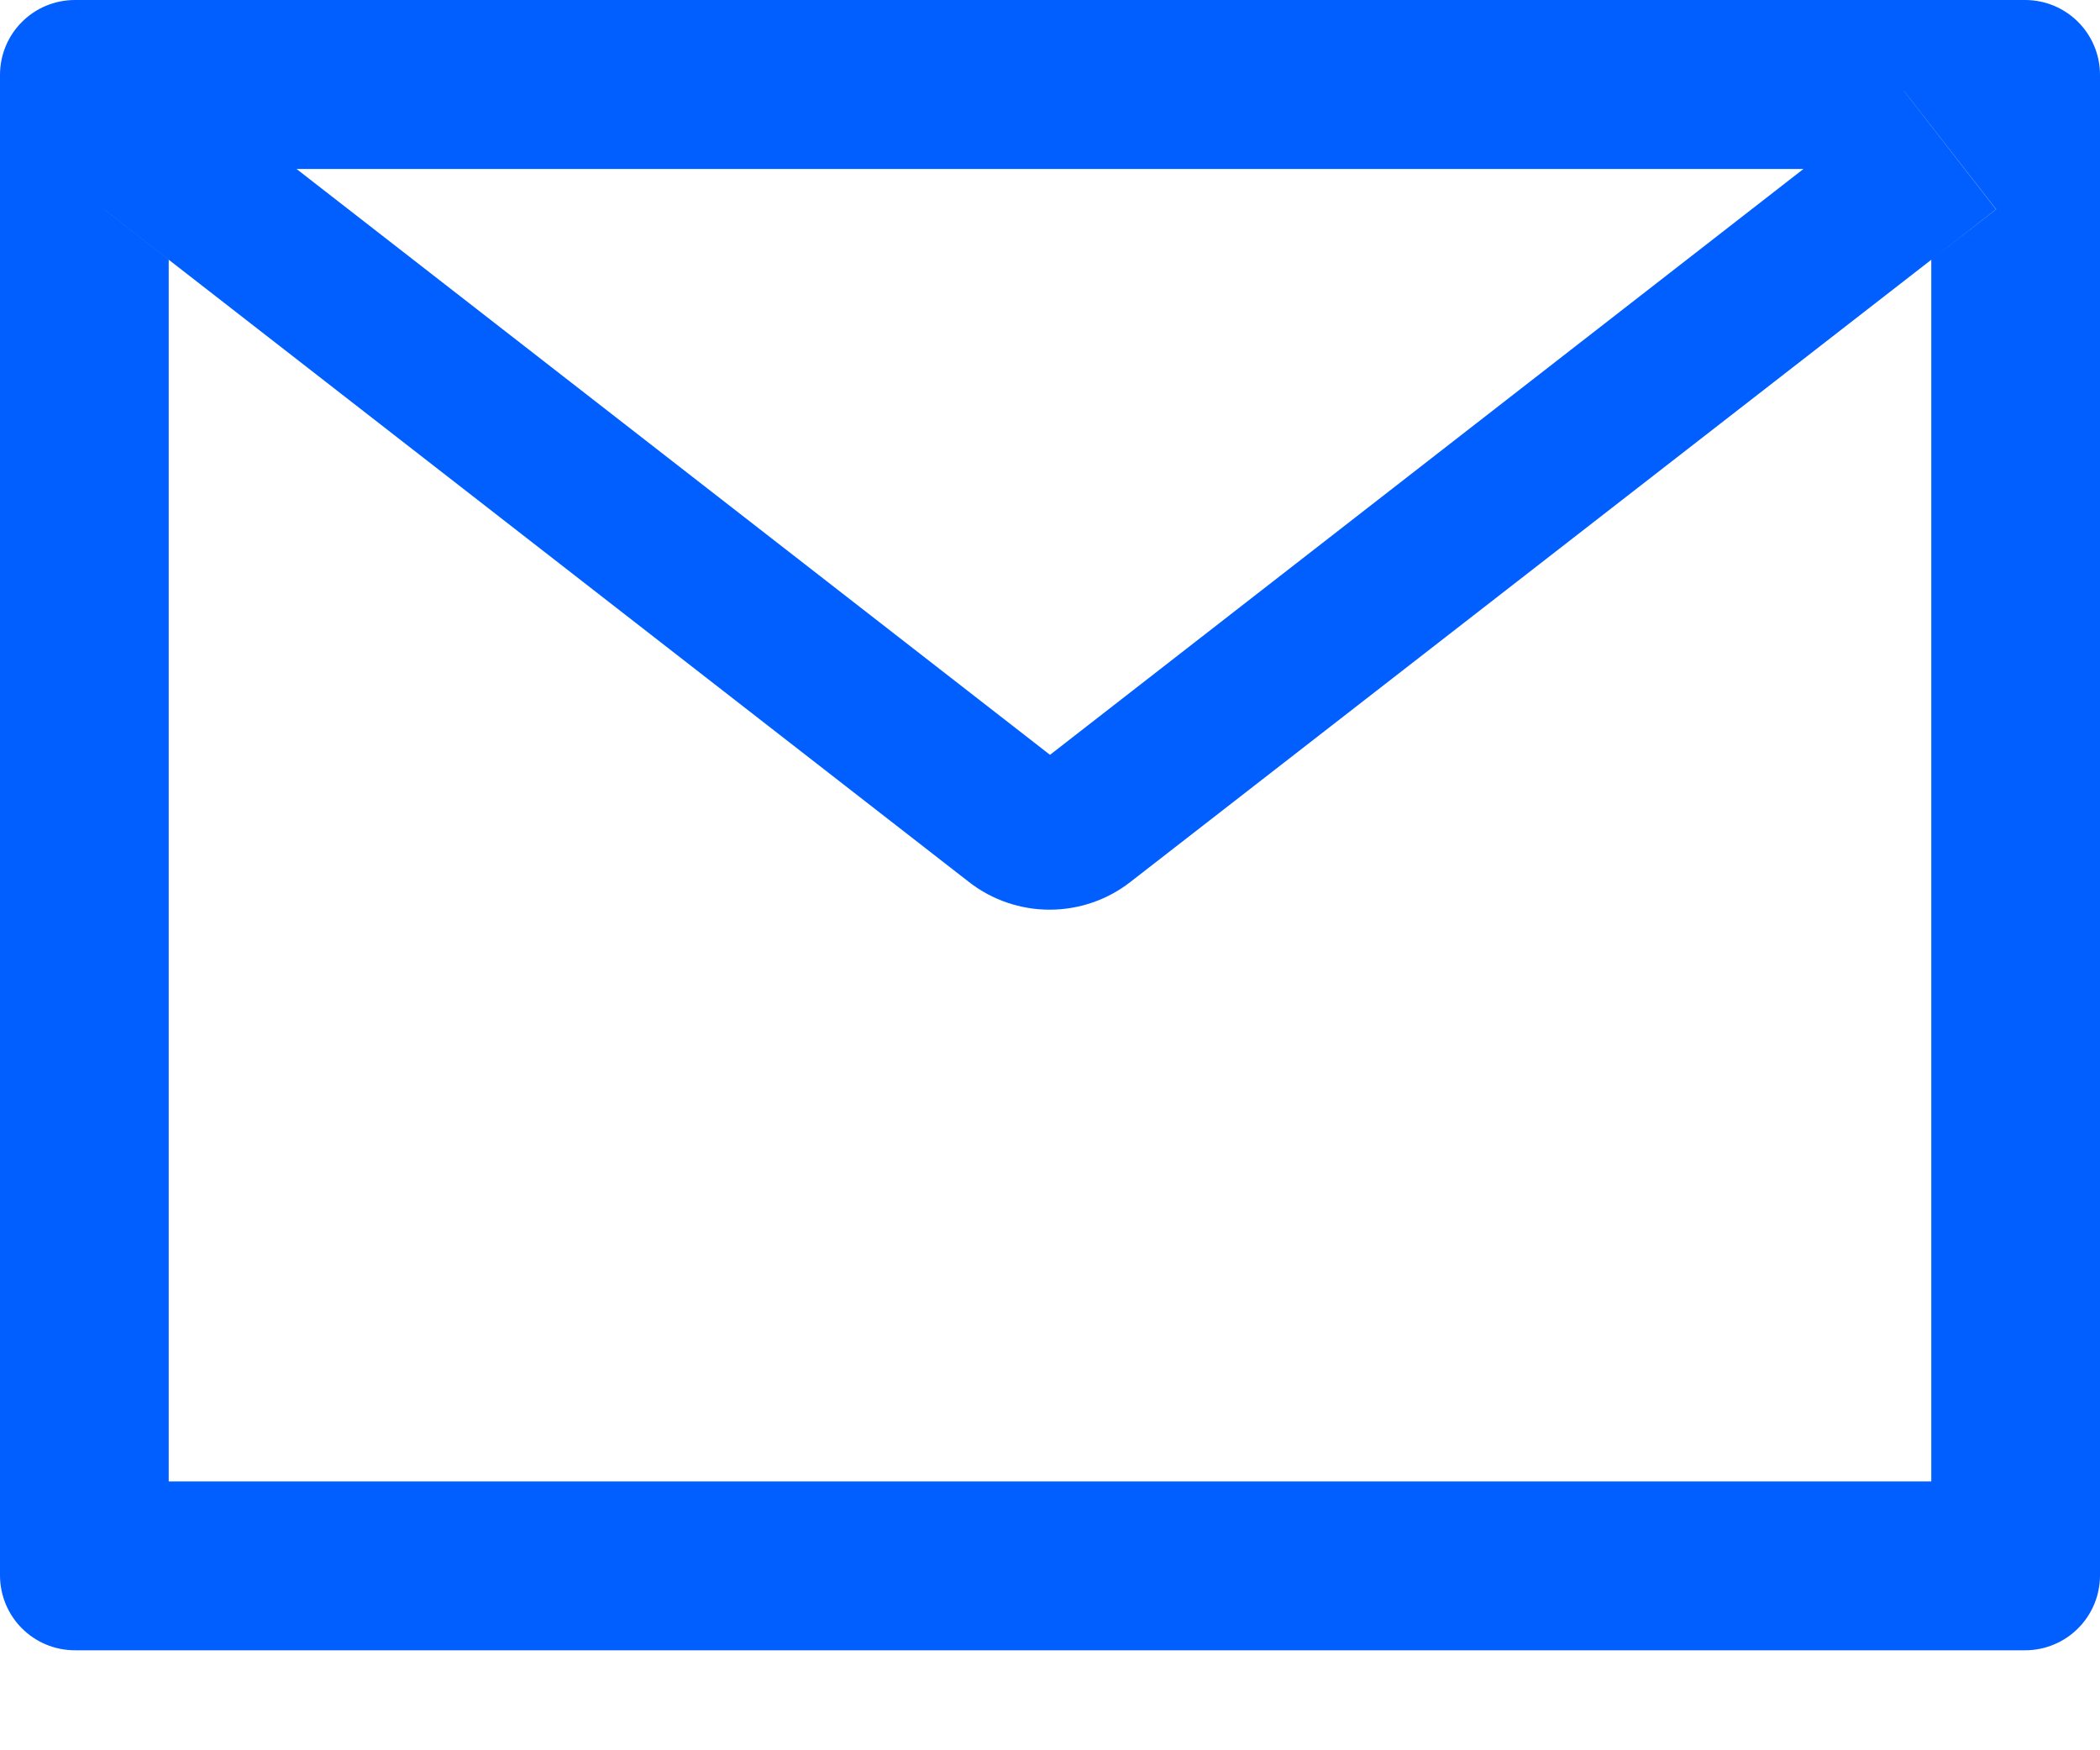 <svg width="18" height="15" viewBox="0 0 18 15" fill="none" xmlns="http://www.w3.org/2000/svg">
<path d="M17.357 0H0.643C0.287 0 0 0.287 0 0.643V13.5C0 13.856 0.287 14.143 0.643 14.143H17.357C17.713 14.143 18 13.856 18 13.5V0.643C18 0.287 17.713 0 17.357 0ZM16.554 2.226V12.696H1.446V2.226L0.892 1.794L1.681 0.779L2.541 1.448H15.461L16.32 0.779L17.11 1.794L16.554 2.226ZM15.461 1.446L9 6.469L2.539 1.446L1.679 0.777L0.89 1.792L1.444 2.224L8.307 7.56C8.504 7.713 8.747 7.796 8.997 7.796C9.247 7.796 9.49 7.713 9.687 7.56L16.554 2.226L17.108 1.794L16.319 0.779L15.461 1.446Z" fill="#015EFF"/>
</svg>

